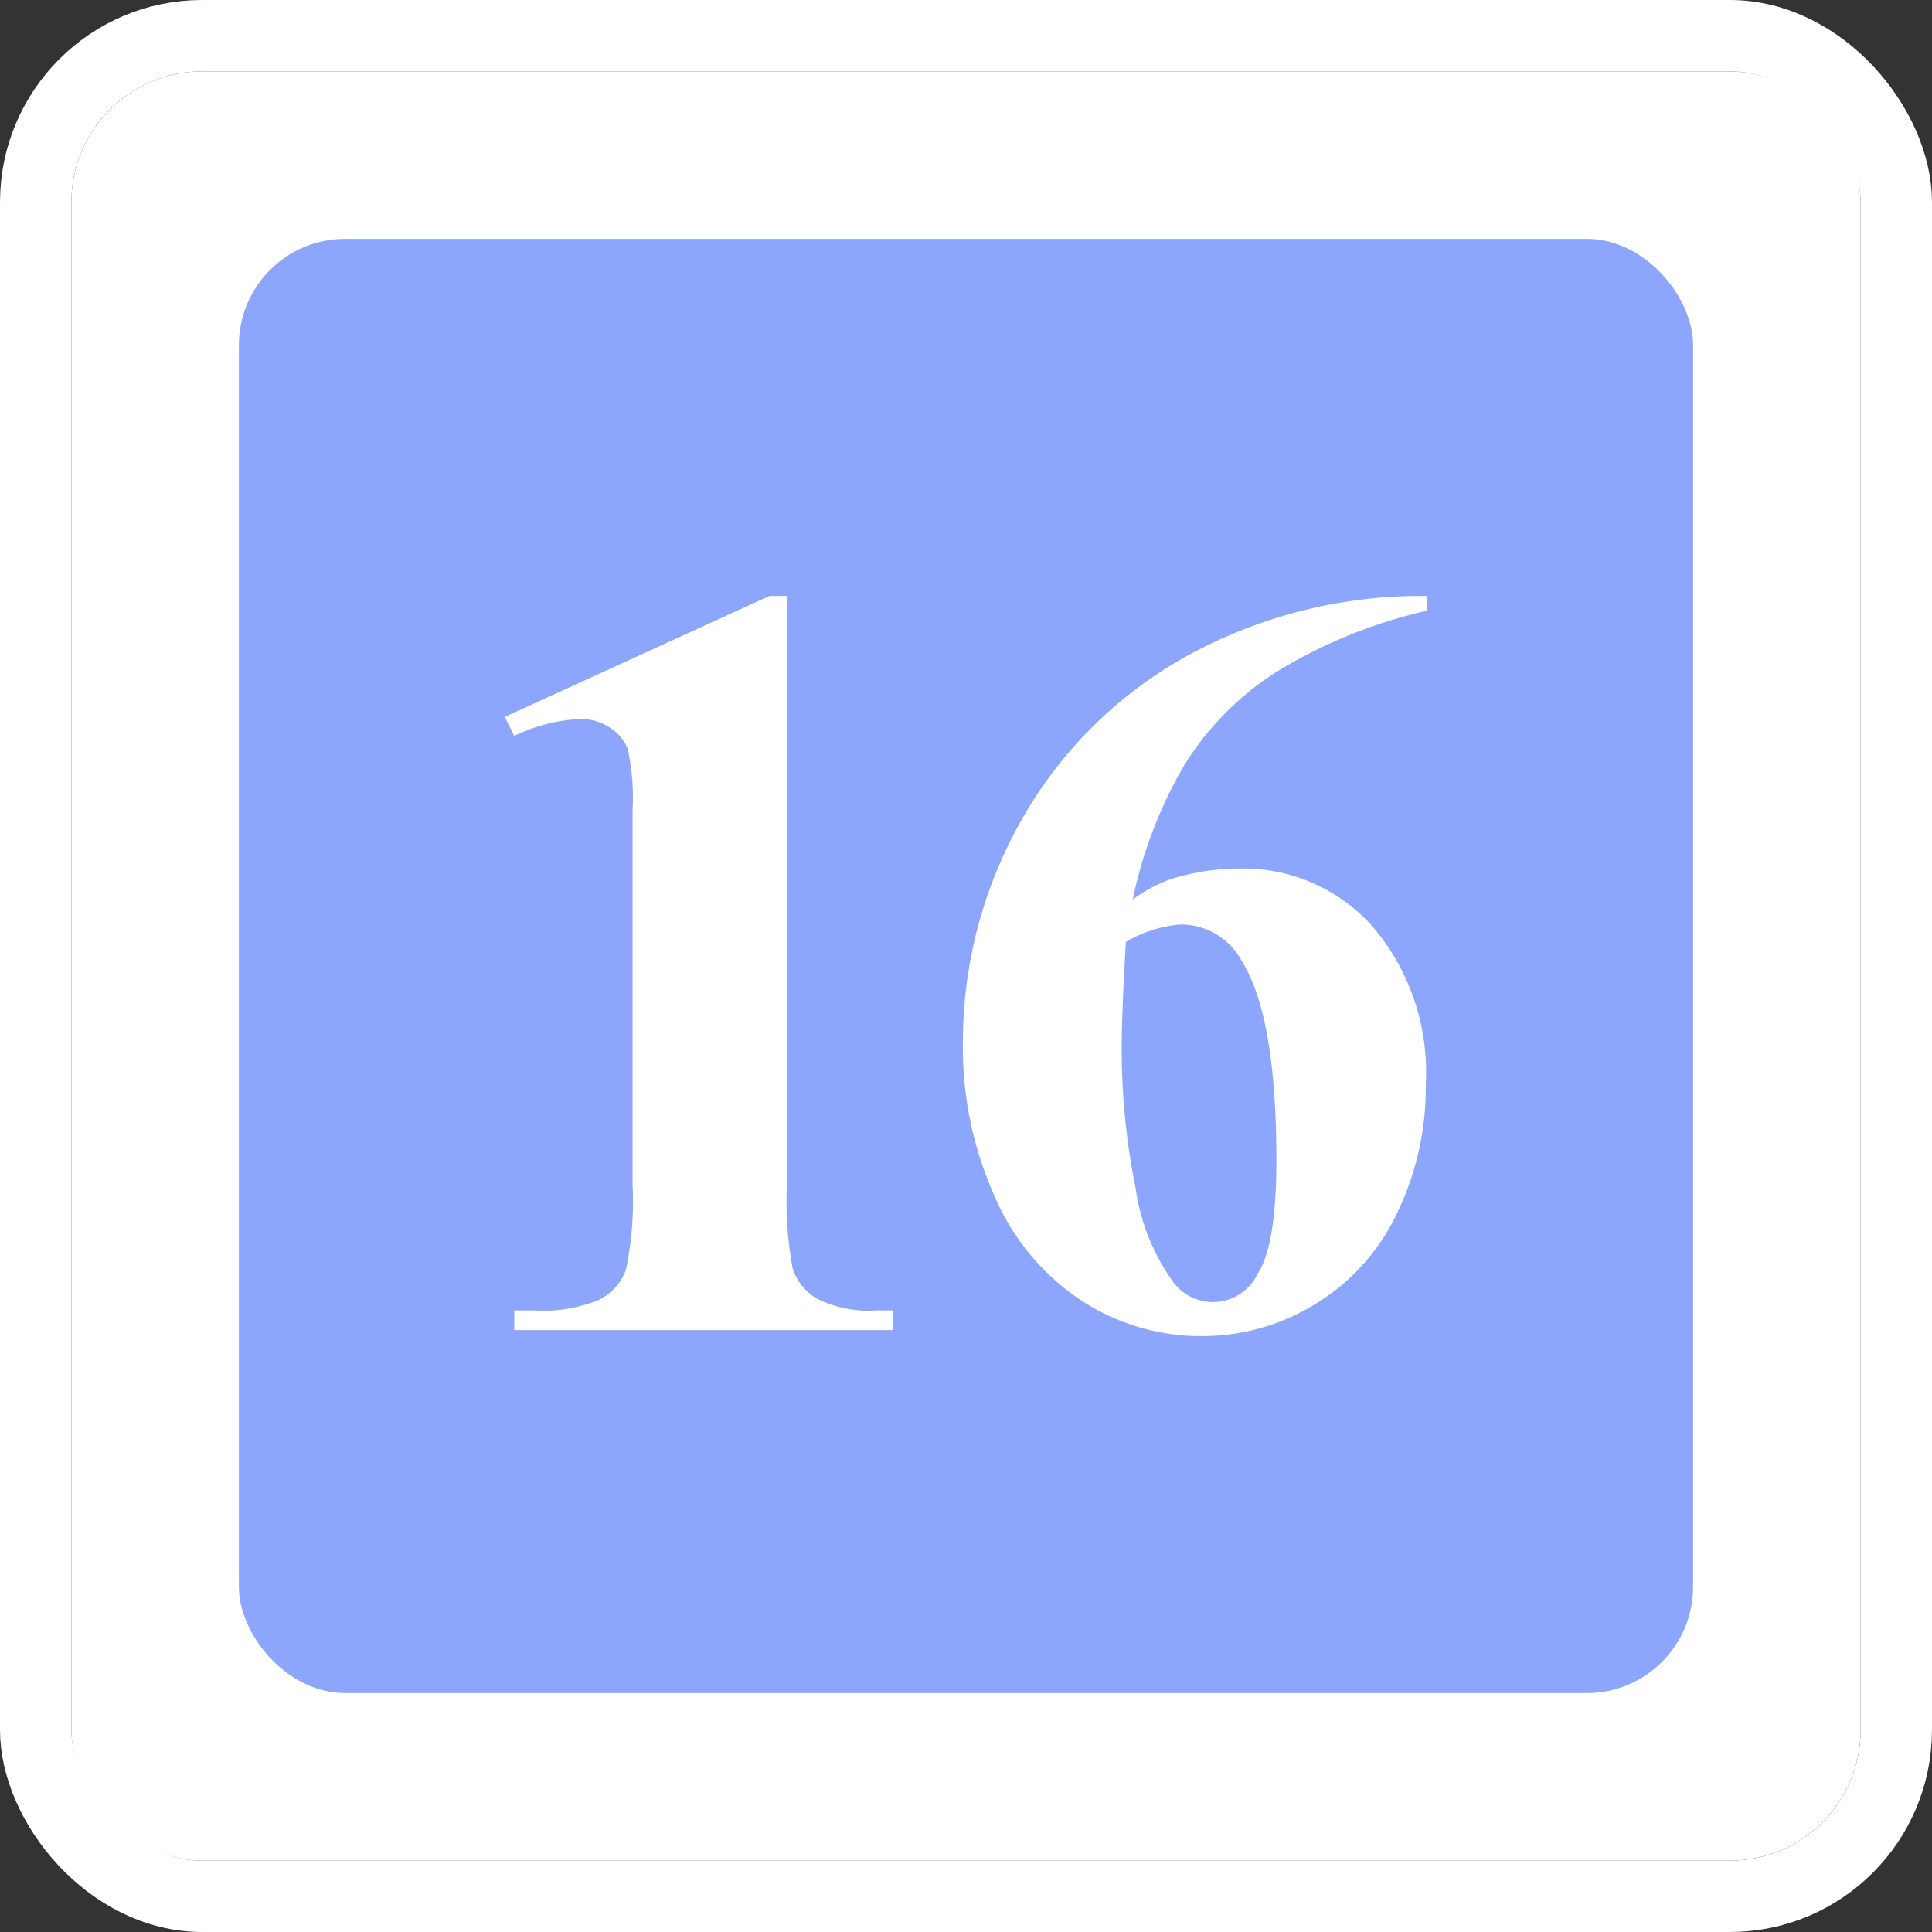 <svg xmlns="http://www.w3.org/2000/svg" width="81.218" height="81.218" viewBox="0 0 81.218 81.218">
  <rect x="0" y="0" width="81.218" height="81.218" fill="#333333" stroke="none"/>
  <defs>
    <style>
      .cls-1, .cls-3 {
        fill: #fff;
      }

      .cls-1 {
        stroke: #fff;
        stroke-linecap: round;
        stroke-linejoin: round;
        stroke-width: 3px;
      }

      .cls-2 {
        fill: #8ca6fd;
      }

      .cls-4 {
        stroke: none;
      }

      .cls-5 {
        fill: none;
      }
    </style>
  </defs>
  <g id="组_5293" data-name="组 5293" transform="translate(-1960.647 -49.719)">
    <g id="矩形_2653" data-name="矩形 2653" class="cls-1" transform="translate(1963.647 52.719)">
      <rect class="cls-4" width="75.218" height="75.218" rx="5.5"/>
      <rect class="cls-5" x="-1.5" y="-1.5" width="78.218" height="78.218" rx="7"/>
    </g>
    <g id="组_5289" data-name="组 5289">
      <rect id="矩形_2654" data-name="矩形 2654" class="cls-2" width="61.133" height="61.133" rx="4.47" transform="translate(1970.689 59.761)"/>
    </g>
    <g id="组_5292" data-name="组 5292">
      <g id="组_5290" data-name="组 5290">
        <path id="路径_13528" data-name="路径 13528" class="cls-3" d="M1993.728,74.769V99.5a15.306,15.306,0,0,0,.245,3.557,2.3,2.3,0,0,0,1.026,1.26,4.854,4.854,0,0,0,2.5.49h.691v.826h-15.923v-.826h.8a6.21,6.21,0,0,0,2.765-.446,2.289,2.289,0,0,0,1.115-1.226,13.578,13.578,0,0,0,.29-3.635V83.823a9.878,9.878,0,0,0-.2-2.62,1.9,1.9,0,0,0-.747-.892,2.208,2.208,0,0,0-1.26-.368,7.159,7.159,0,0,0-2.765.713l-.4-.8,11.128-5.085Z"/>
      </g>
      <g id="组_5291" data-name="组 5291">
        <path id="路径_13529" data-name="路径 13529" class="cls-3" d="M2020.649,74.772v.617a21.033,21.033,0,0,0-6.4,2.611,12.43,12.43,0,0,0-3.812,3.879,18.748,18.748,0,0,0-2.171,5.652,6.51,6.51,0,0,1,1.608-.86,9.8,9.8,0,0,1,2.887-.44,7.27,7.27,0,0,1,5.586,2.435,9.44,9.44,0,0,1,2.237,6.644,12.128,12.128,0,0,1-1.212,5.421,8.942,8.942,0,0,1-3.437,3.812,9.057,9.057,0,0,1-4.76,1.344,9.2,9.2,0,0,1-5.091-1.509,9.947,9.947,0,0,1-3.646-4.419,15.194,15.194,0,0,1-1.312-6.324,18.914,18.914,0,0,1,2.413-9.355,17.979,17.979,0,0,1,6.853-6.9A20.447,20.447,0,0,1,2020.649,74.772Zm-12.672,14.544q-.176,3.041-.175,4.451a29.187,29.187,0,0,0,.583,5.884,8.854,8.854,0,0,0,1.6,3.988,2.078,2.078,0,0,0,3.526-.363q.793-1.179.793-4.793,0-6.083-1.476-8.4a2.9,2.9,0,0,0-2.557-1.5A5.363,5.363,0,0,0,2007.977,89.316Z"/>
      </g>
    </g>
  </g>
</svg>
